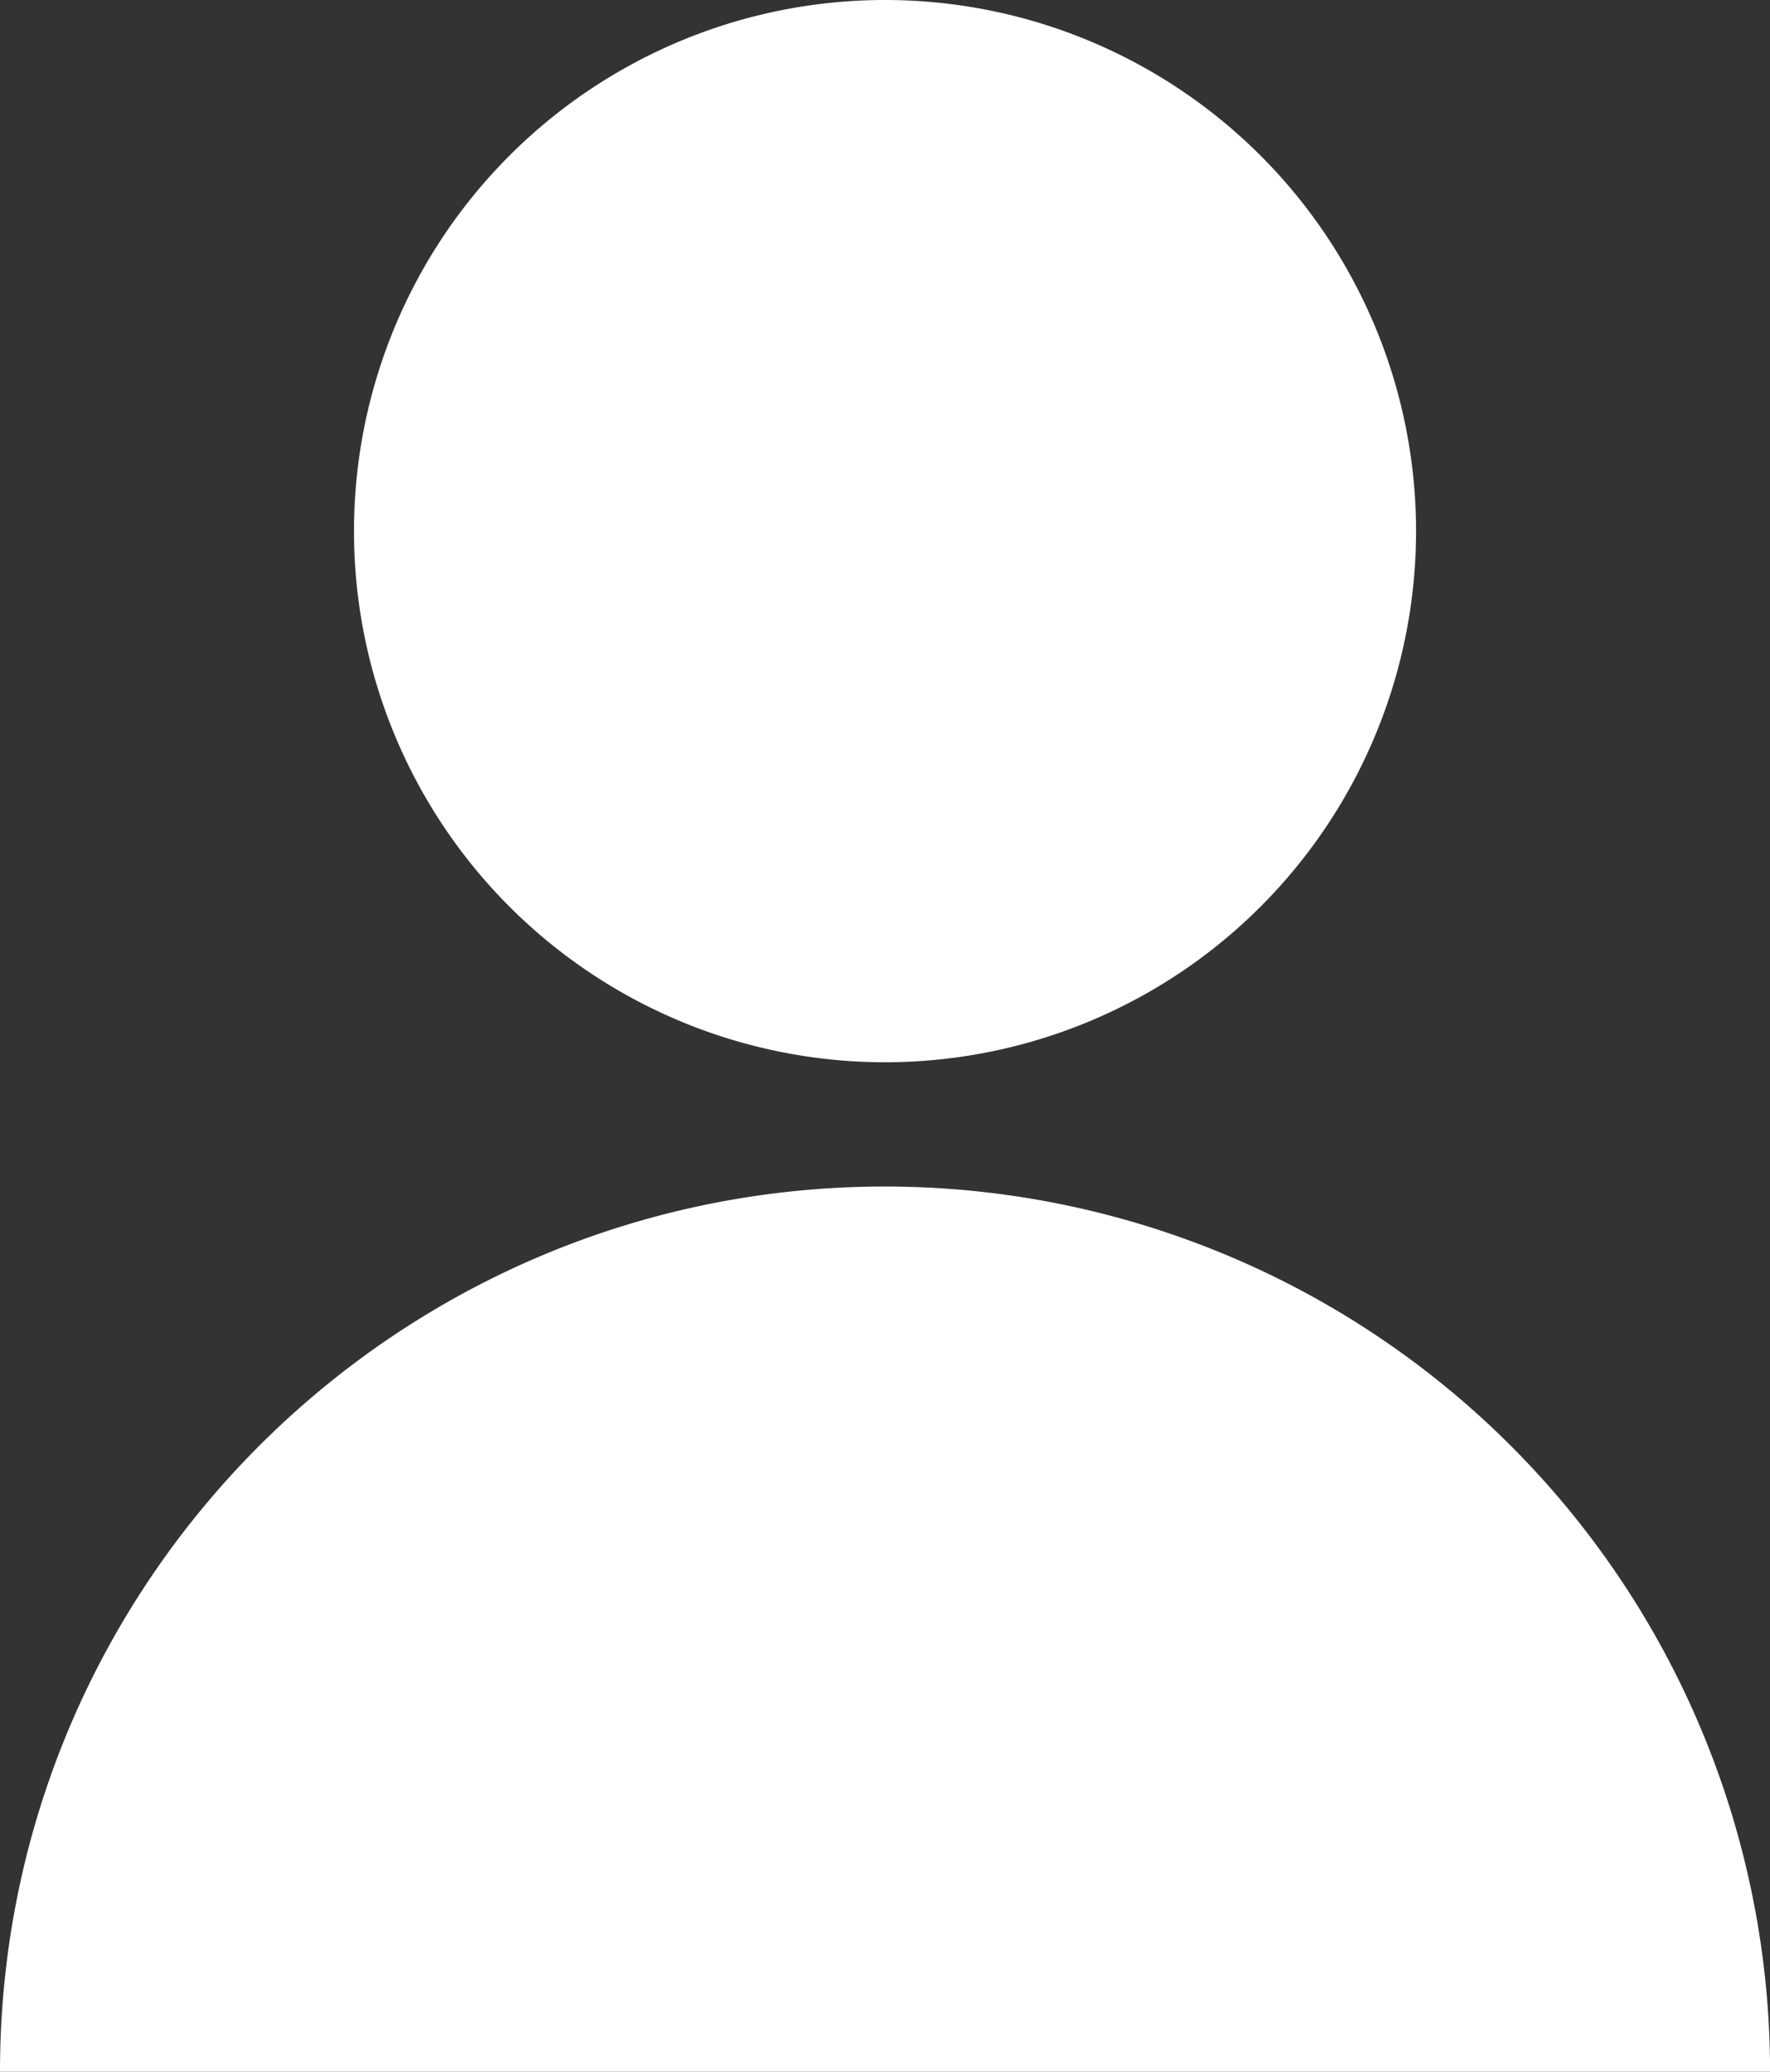 <svg xmlns="http://www.w3.org/2000/svg" width="29.875" height="34.961" viewBox="24.062 45.769 29.875 34.961"><rect x="24.062" y="45.769" width="29.875" height="34.961" fill="#333333" stroke="none"/><g data-name="noun_User_4027108"><path d="M30.037 54.682a8.963 8.963 0 1 1 0 .1" fill="#fff" fill-rule="evenodd" data-name="Ellipse 41"/><path d="M53.938 80.73H24.062c0-8.25 6.688-14.938 14.938-14.938A14.938 14.938 0 0 1 53.938 80.73Z" fill="#fff" fill-rule="evenodd" data-name="Path 327"/></g></svg>